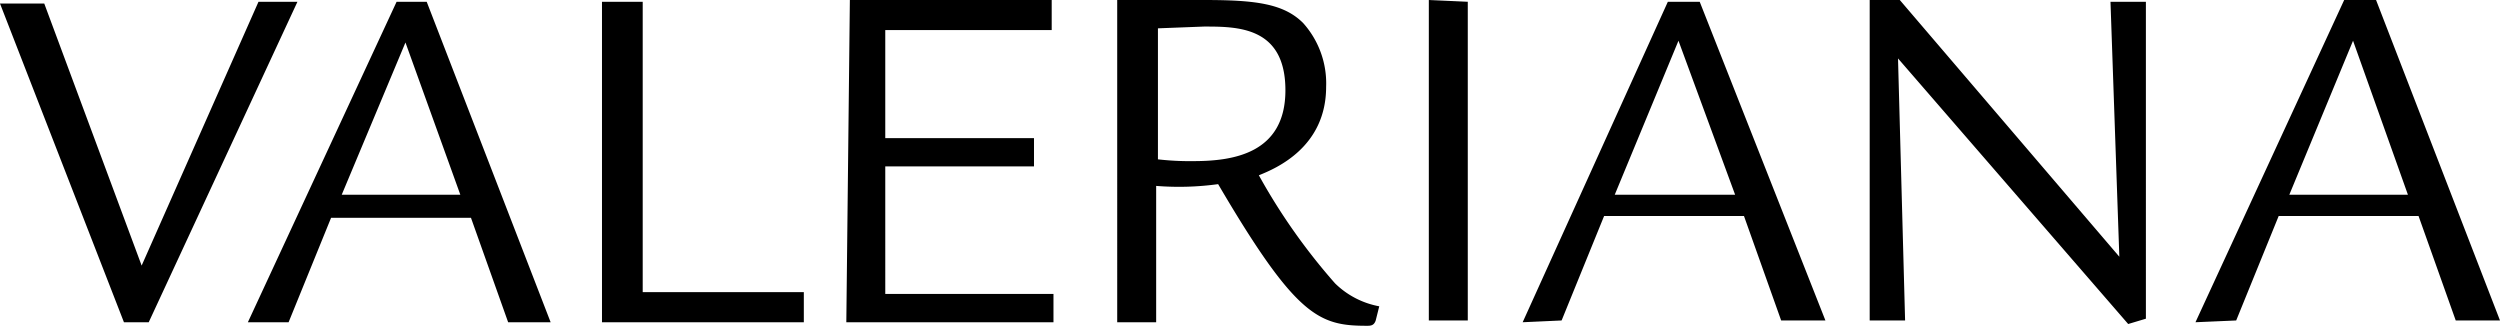 <svg xmlns="http://www.w3.org/2000/svg" width="141.2" height="18.5" viewBox="0 0 141.2 18.5">
  <path d="M7 18.2h1.4L16.8.1h-2.2L8 15 2.5.2H0zm9.3 0l2.4-5.9h7.9l2.1 5.9h2.4L24.1.1h-1.7L14 18.2zm6.6-15.8L26 11h-6.7zM34 18.2h11.4v-1.7h-9.1V.1H34zm13.8 0h11.7v-1.6h-9.5V9.4h8.4V7.8H50V1.7h9.4V0H48zm15.3 0h2.2v-7.7a16.2 16.2 0 0 0 3.5-.1c4.4 7.5 5.7 8 8.4 8 .2 0 .4 0 .5-.3l.2-.8a4.8 4.8 0 0 1-2.5-1.3 34.4 34.4 0 0 1-4.3-6.1c1-.4 3.8-1.6 3.8-5a5.1 5.1 0 0 0-1.3-3.6C72.5.2 70.9 0 68 0h-4.9zM68 1.5c1.9 0 4.6 0 4.6 3.6s-3 4-5.2 4a15.8 15.8 0 0 1-2-.1V1.6l2.6-.1zM80.7 0v18.1h2.2V.1zm7.5 18.1l2.4-5.9h7.9l2.1 5.9h2.5L96 .1h-1.8L86 18.2zm6.6-15.8L98 11h-6.8zm10.8 15.8h2l-.4-14.8 13 15 1-.3V.1h-2l.5 14.4L107.3 0h-1.7zm20.7 0l2.4-5.9h7.9l2.1 5.9h2.5l-7-18.1h-1.8L124 18.2zm6.6-15.8L136 11h-6.7z"/>
</svg>
